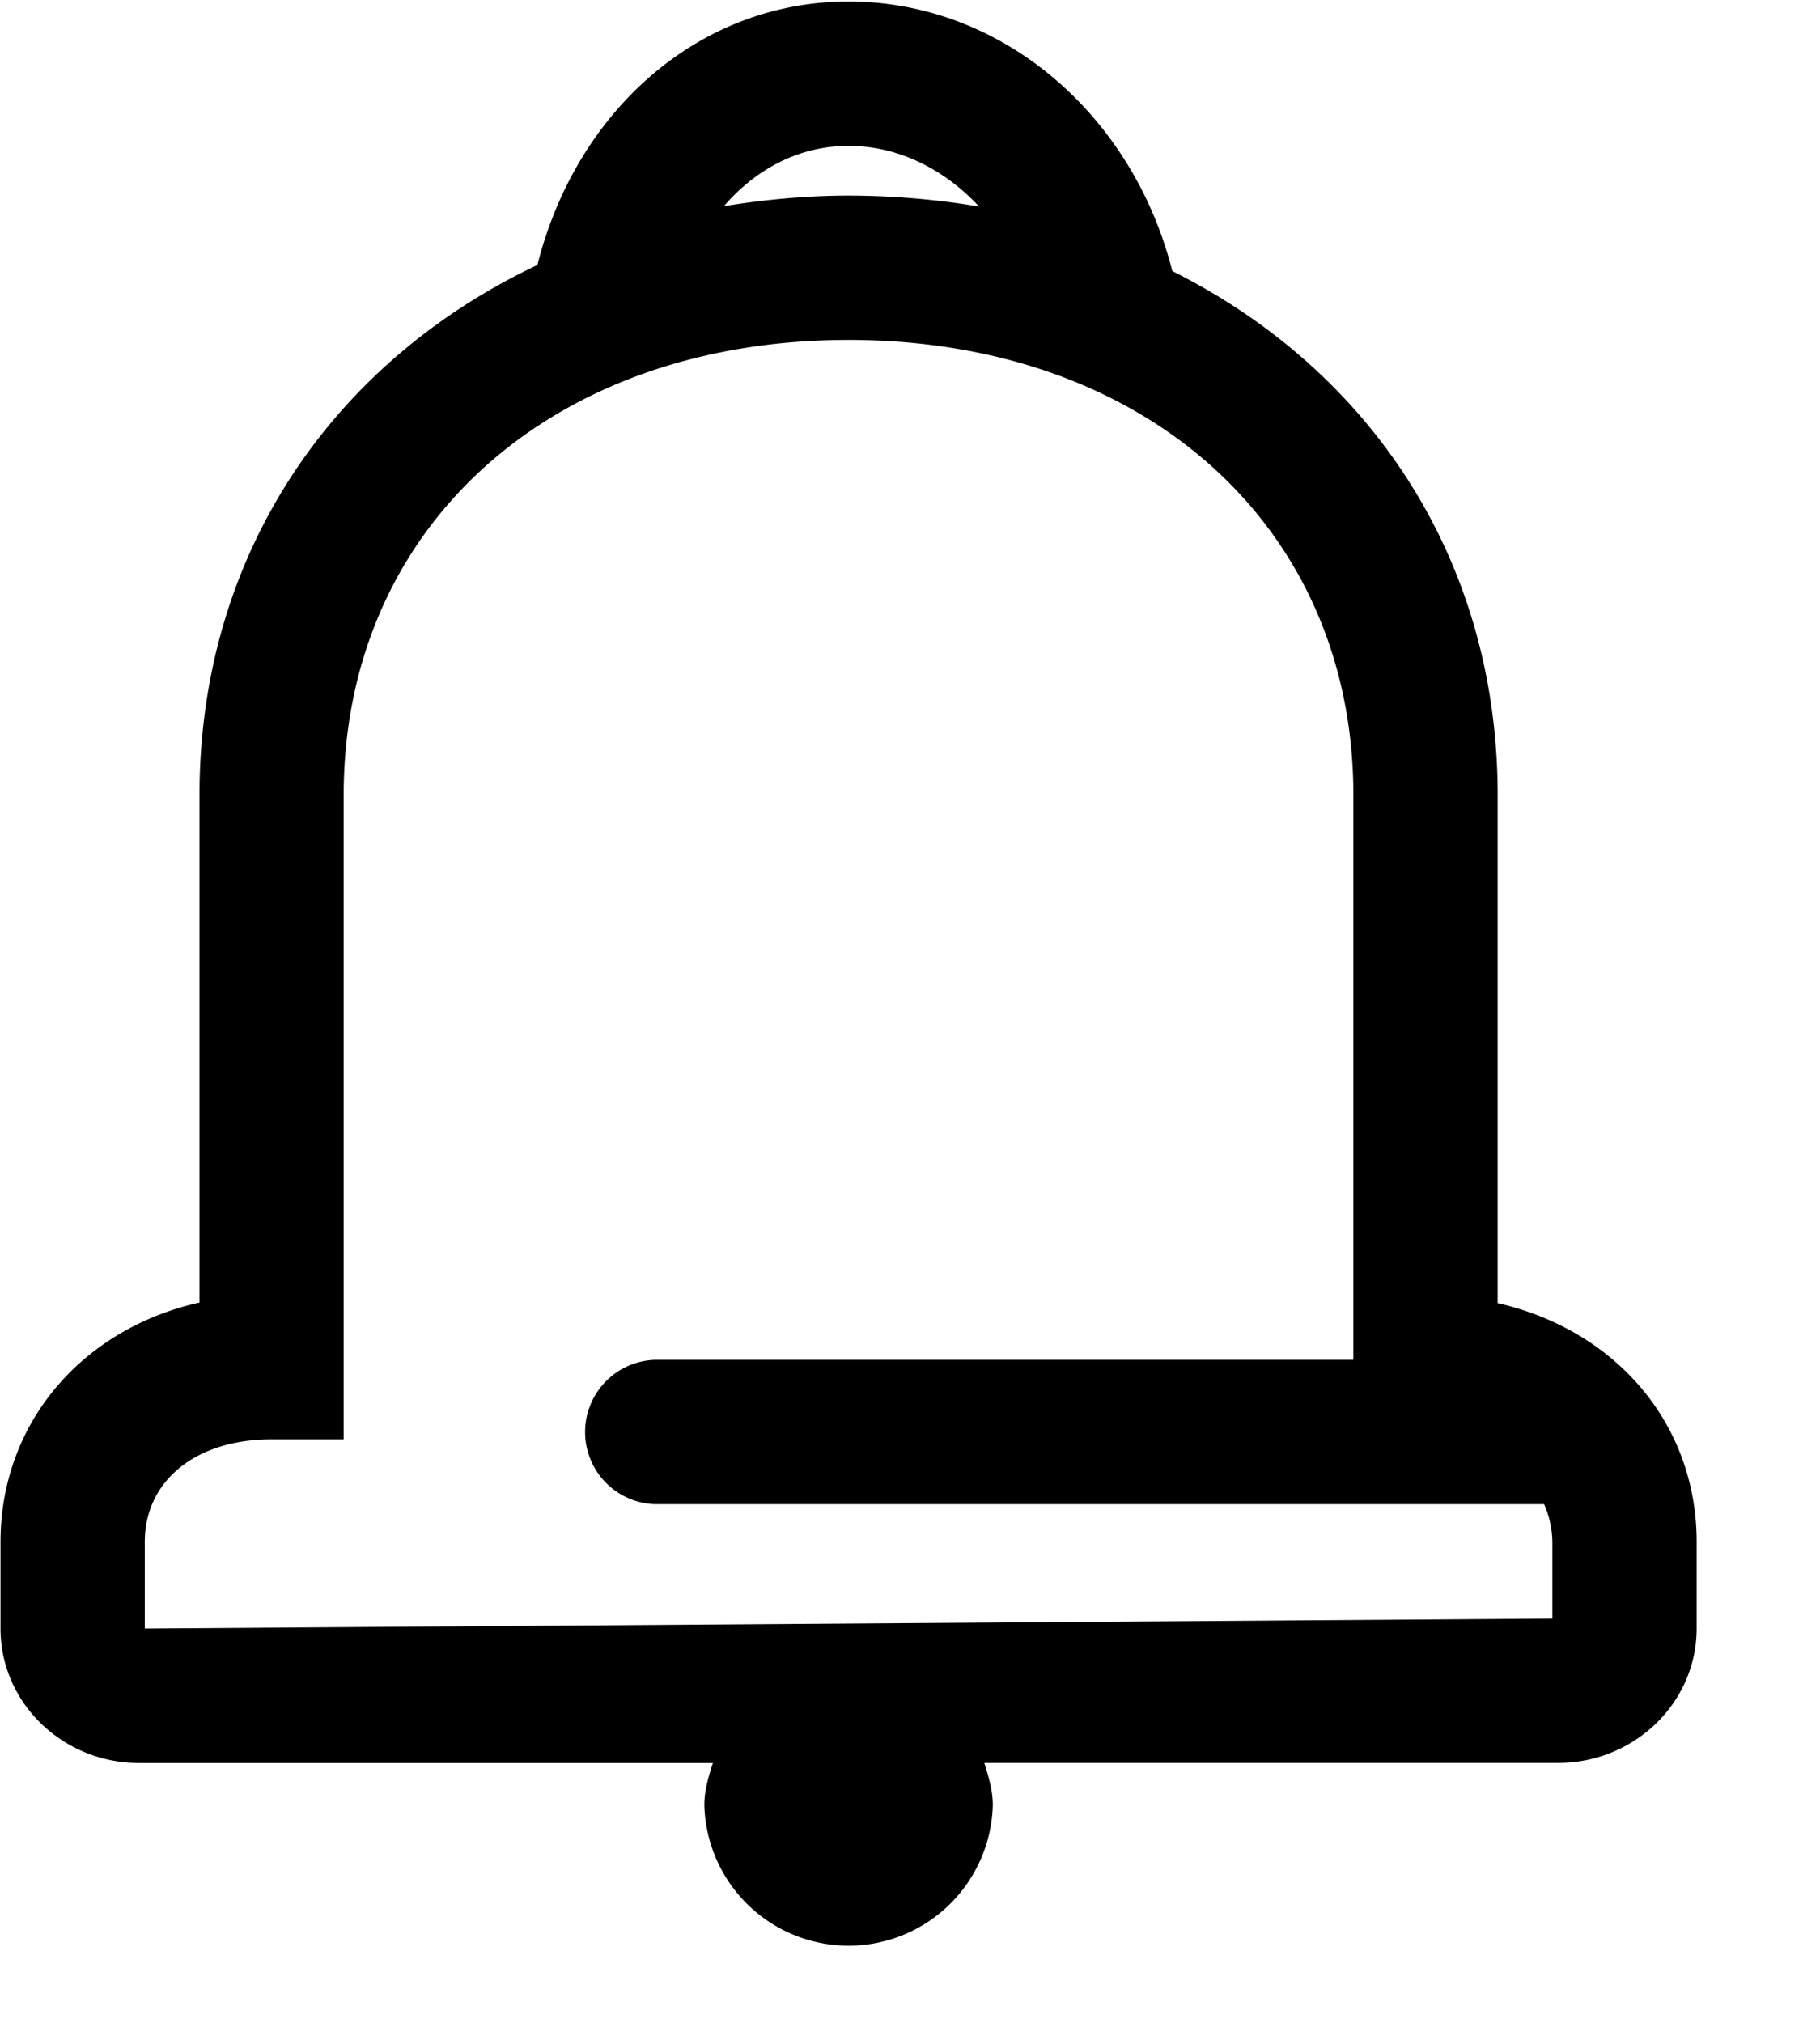<svg width="18" height="20" xmlns="http://www.w3.org/2000/svg"><path d="M14.812 12.885V7.862c0-2.33-1.26-4.203-3.218-5.182C11.208 1.15 9.926.015 8.392.015c-1.488 0-2.696 1.089-3.077 2.605-2.03.96-3.342 2.863-3.342 5.242v5.016c-1.159.26-1.968 1.19-1.968 2.368v.857c0 .732.615 1.328 1.37 1.328H7.05c-.041.133-.084.268-.084.417a1.427 1.427 0 002.853 0c0-.149-.043-.284-.084-.418h5.675c.755 0 1.37-.596 1.37-1.328v-.858c0-1.165-.797-2.093-1.968-2.36zM8.392 1.442c.494 0 .949.232 1.291.6a7.894 7.894 0 00-1.29-.108c-.427 0-.837.041-1.233.104.318-.37.749-.596 1.232-.596zm6.96 14.561l-13.92.099v-.858c0-.596.496-1.013 1.254-1.013h.713v-6.37c0-2.65 2.053-4.5 4.993-4.5 2.94 0 4.993 1.85 4.993 4.5v5.584H6.474a.714.714 0 000 1.427h8.797a.948.948 0 01.082.374v.757z"/></svg>